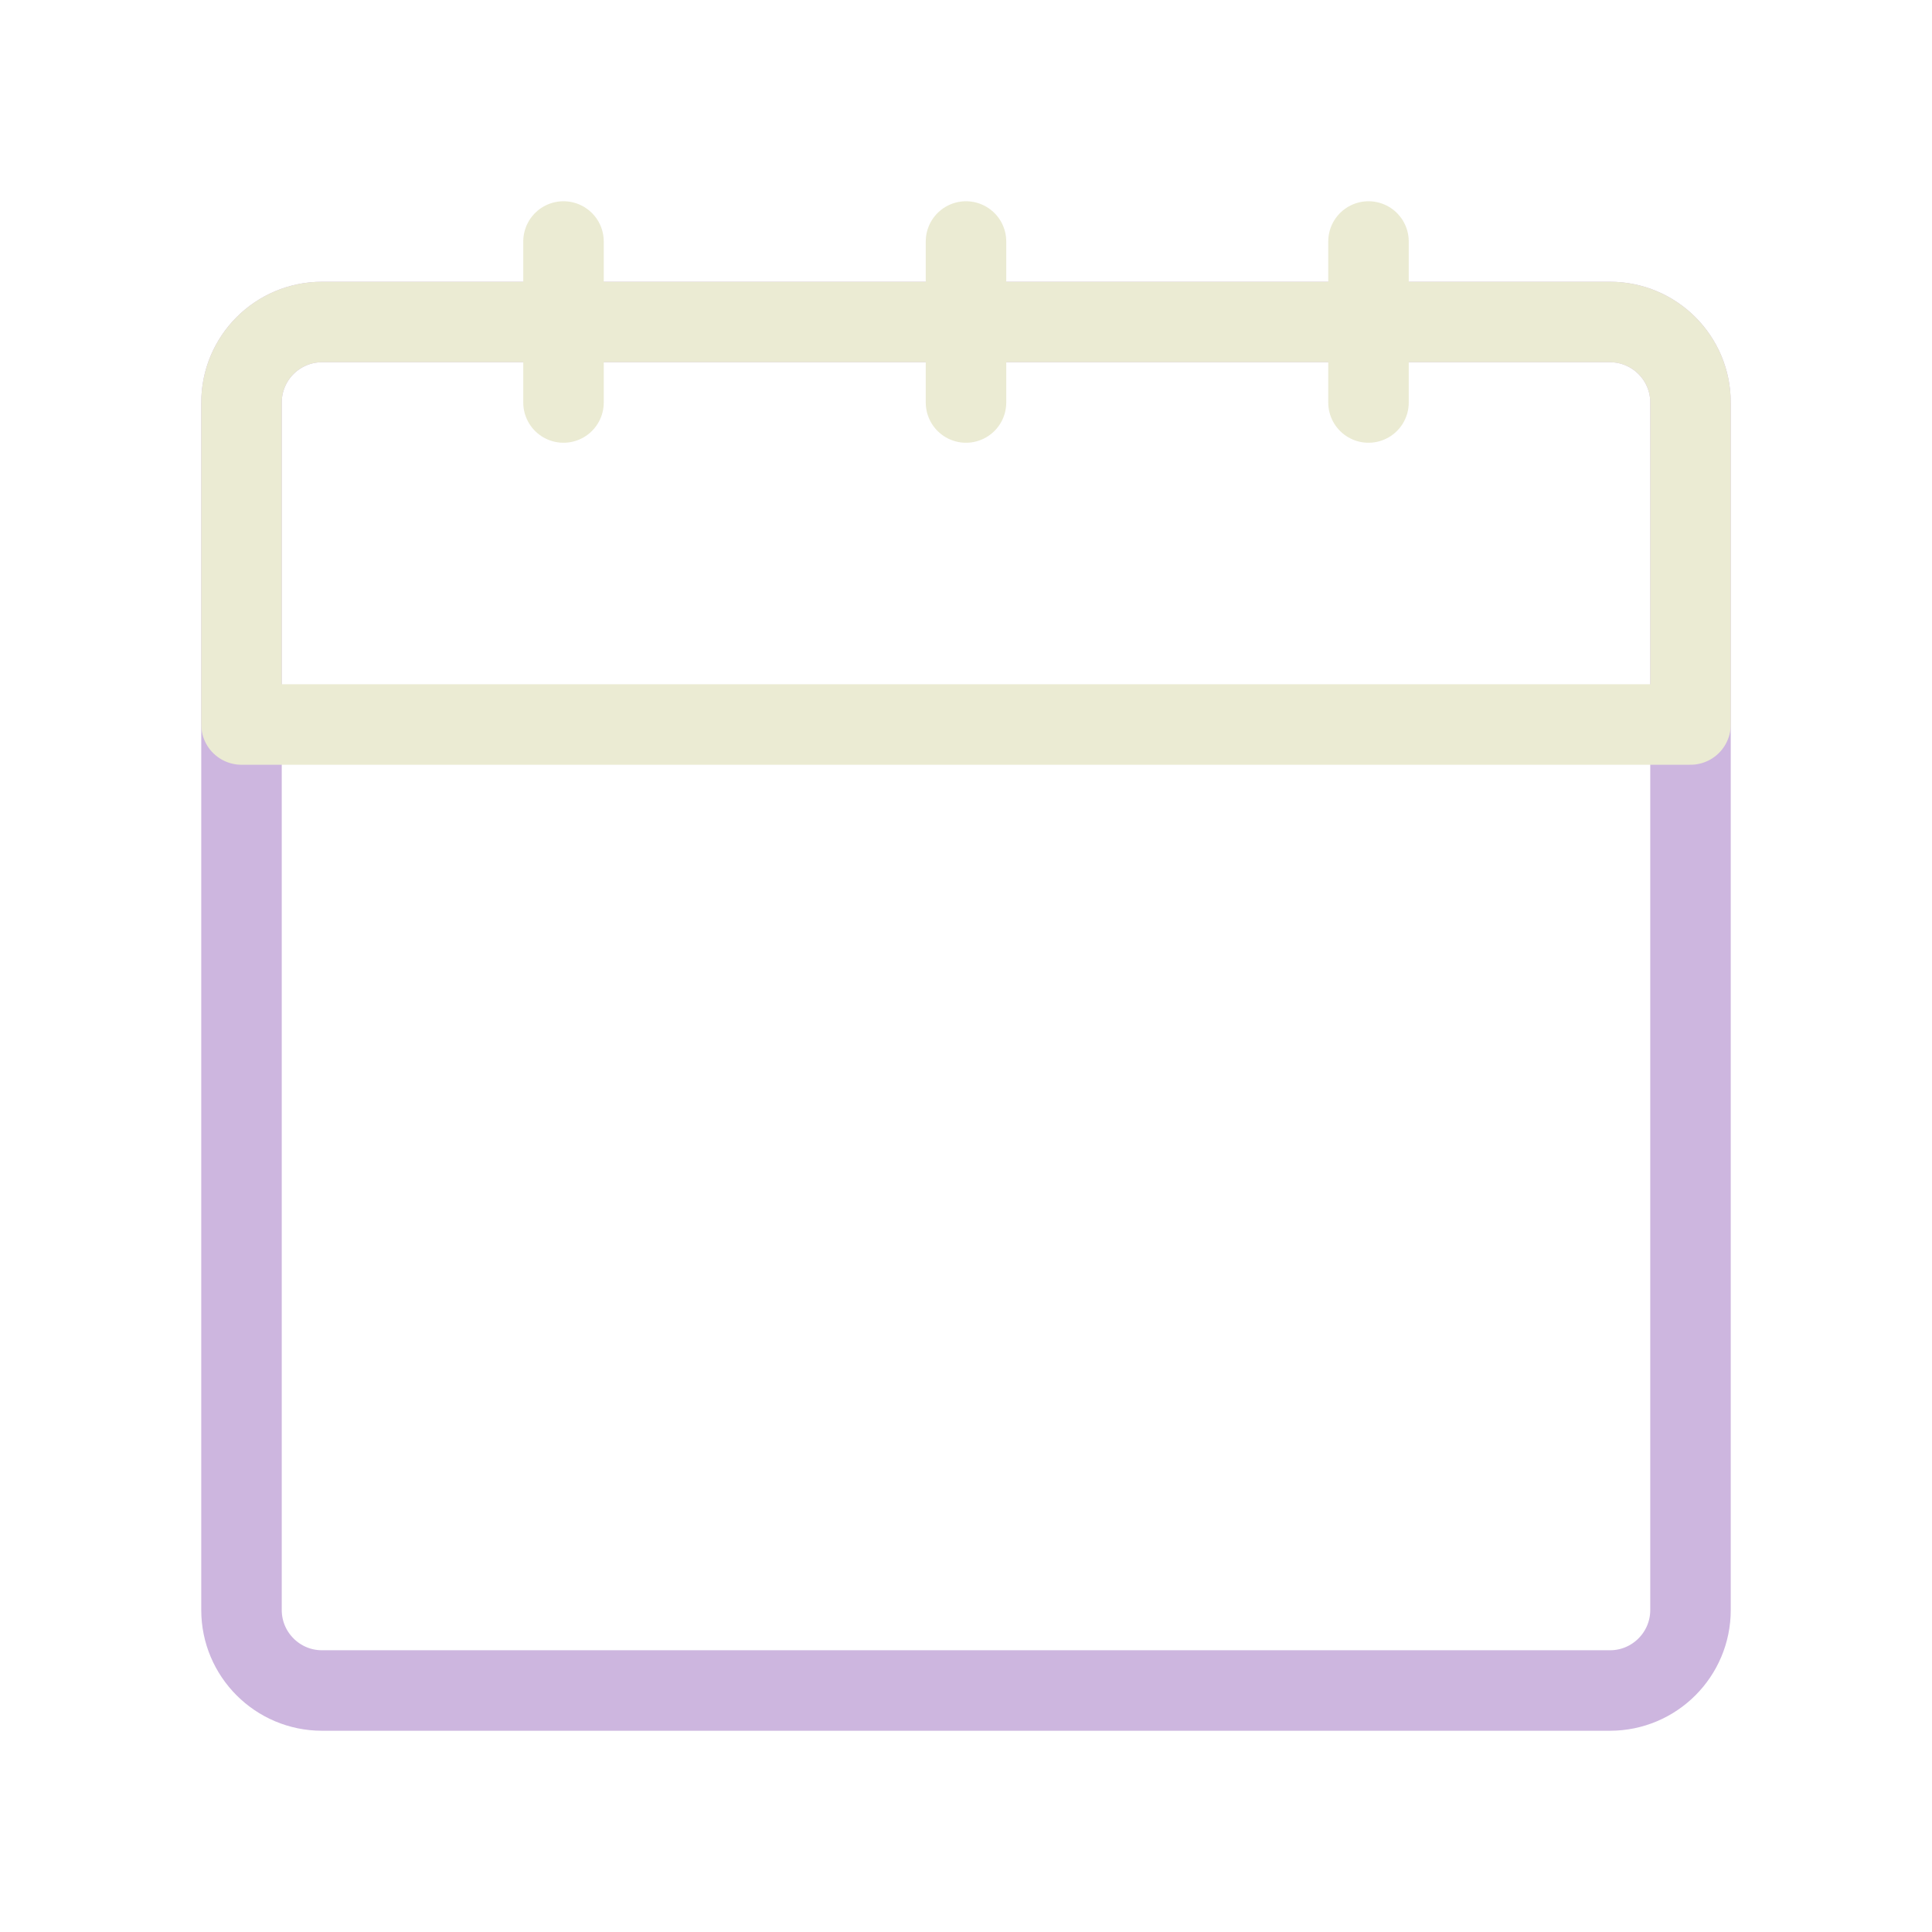<svg width="24" height="24" viewBox="0 0 24 24" fill="none" xmlns="http://www.w3.org/2000/svg">
<path d="M20 4H4C3.448 4 3 4.448 3 5V20C3 20.552 3.448 21 4 21H20C20.552 21 21 20.552 21 20V5C21 4.448 20.552 4 20 4Z" stroke="#CDB6DF" stroke-linecap="round" stroke-linejoin="round"/>
<path d="M17 3V5M12 3V5M7 3V5M20 4H4C3.735 4 3.48 4.105 3.293 4.293C3.105 4.48 3 4.735 3 5V9H21V5C21 4.735 20.895 4.48 20.707 4.293C20.52 4.105 20.265 4 20 4Z" stroke="#EBEBD3" stroke-linecap="round" stroke-linejoin="round"/>
</svg>
